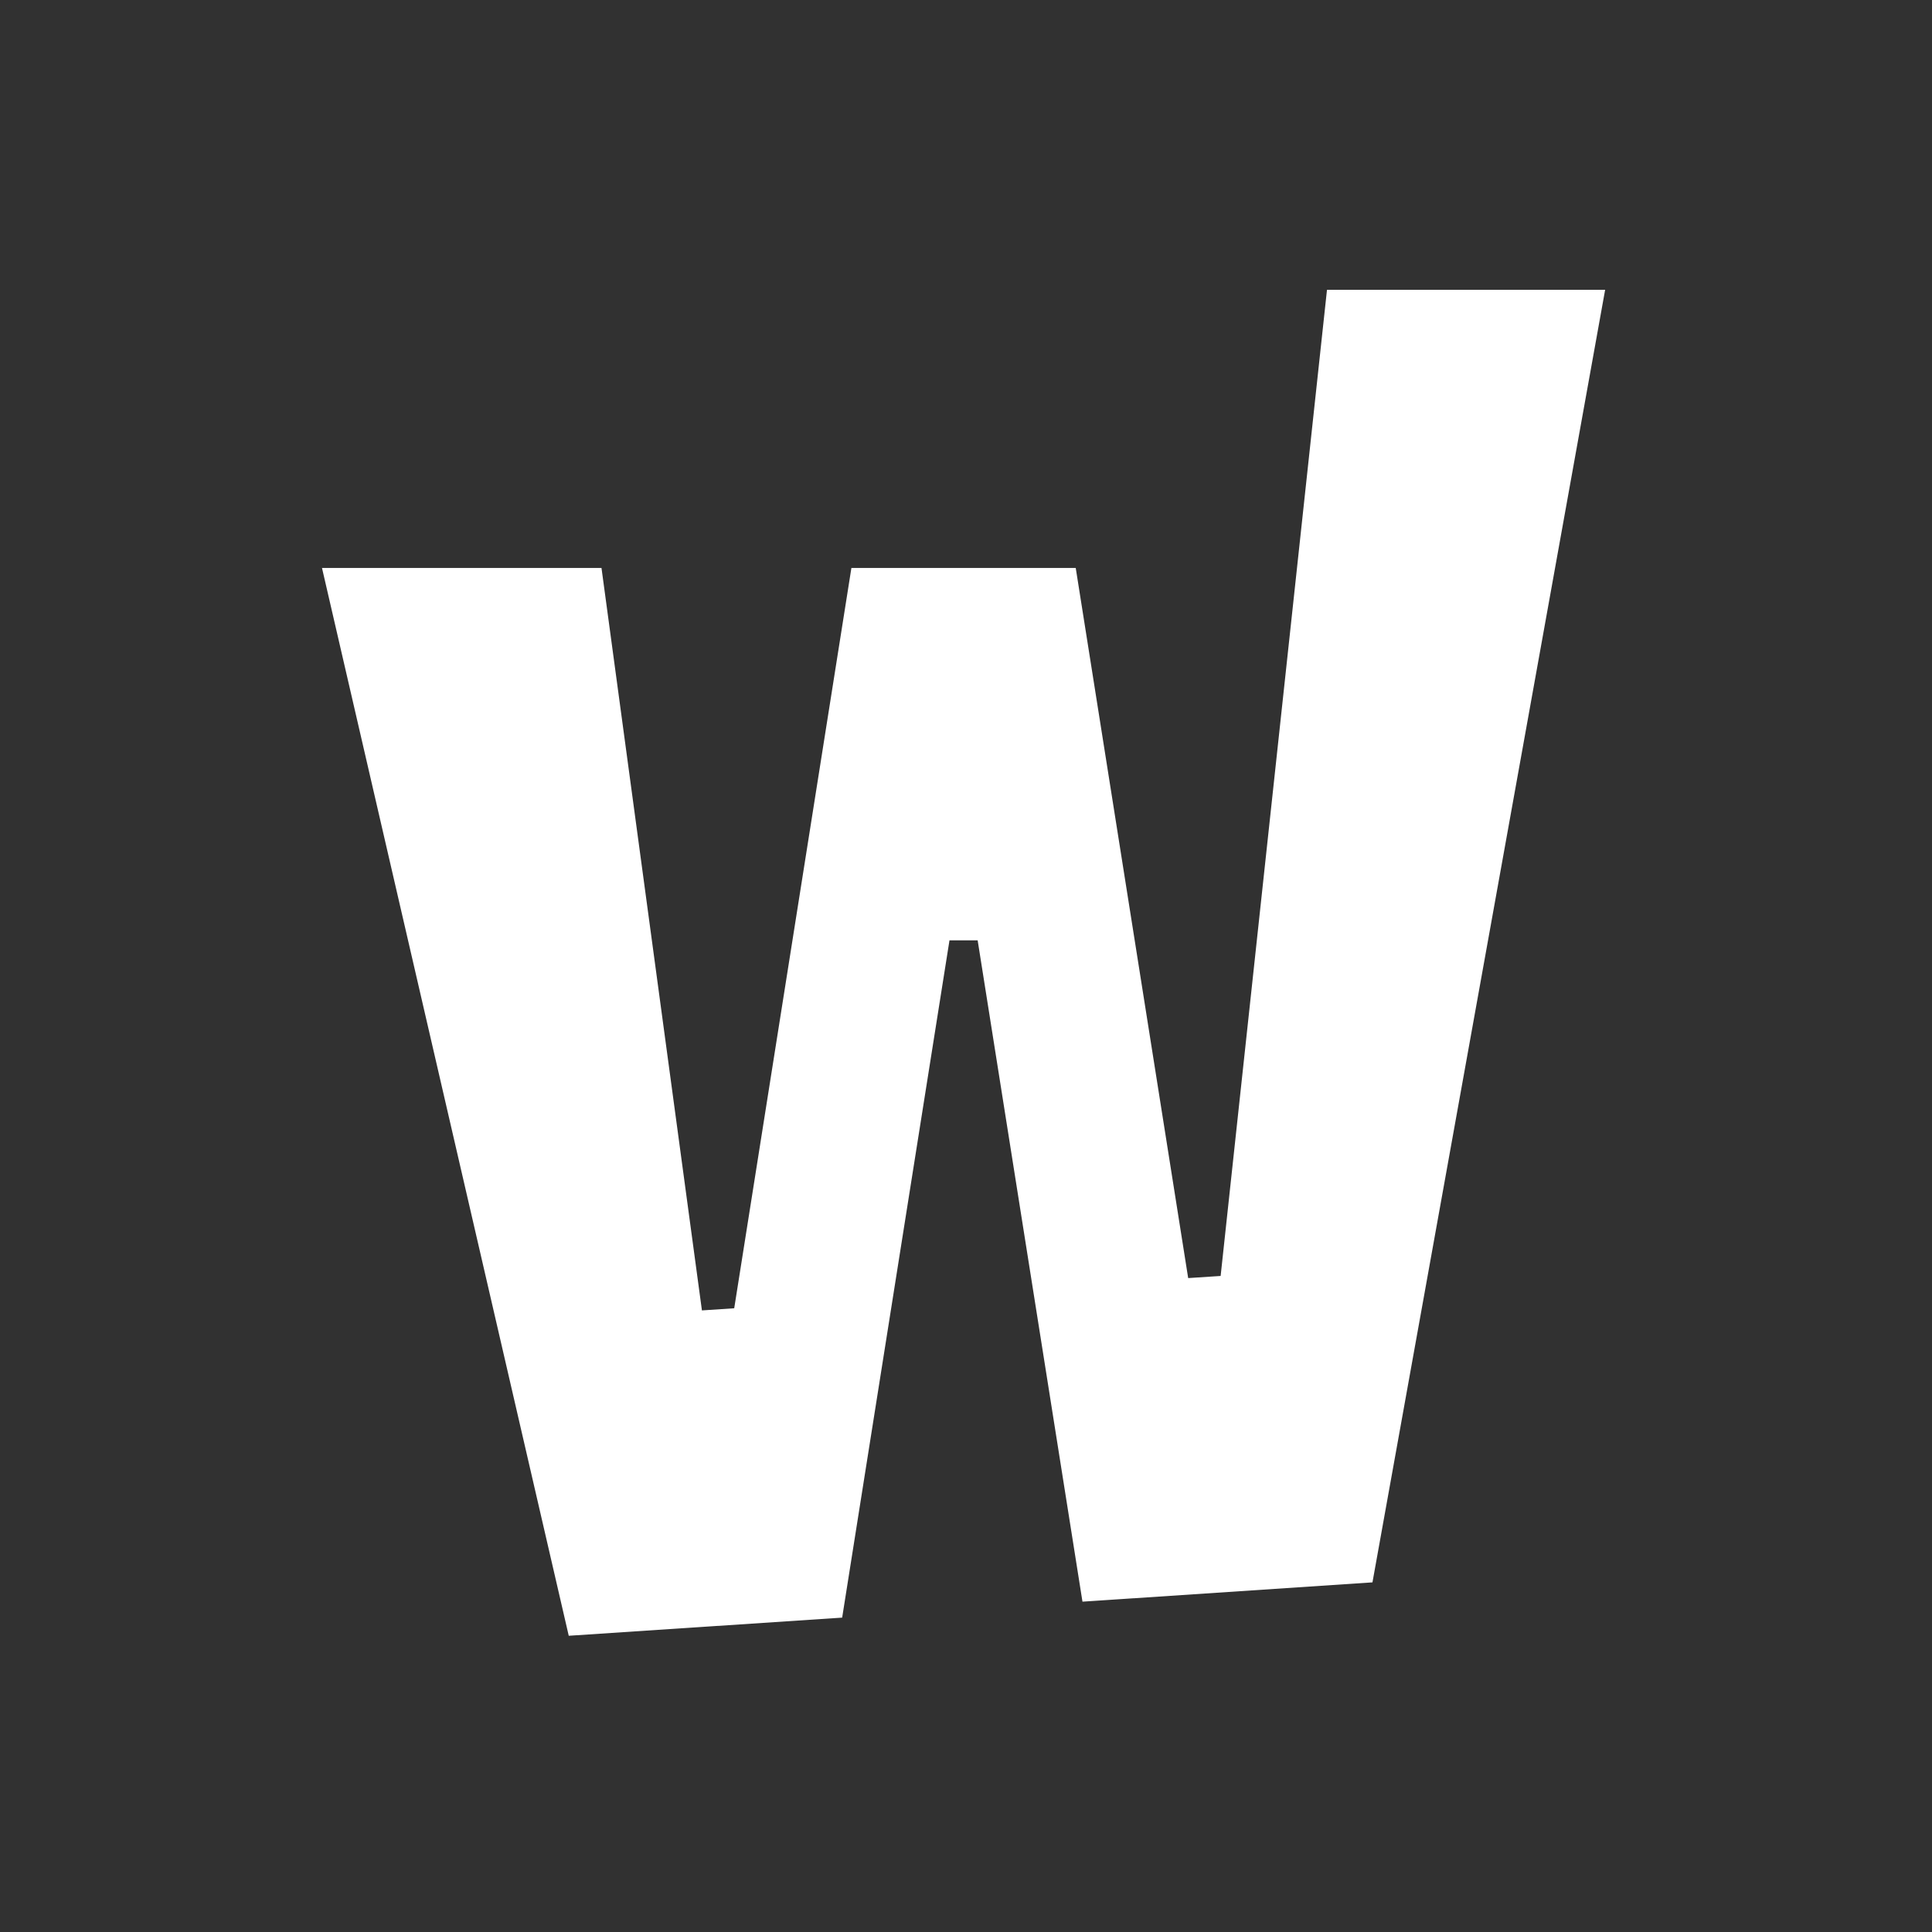 <svg width="60" height="60" viewBox="0 0 60 60" fill="none" xmlns="http://www.w3.org/2000/svg">
<rect x="0" y="0" width="60" height="60" fill="#808080" stroke="none"/>
<g clip-path="url(#clip0_3974_2818)">
<rect width="60" height="60" fill="#252525" fill-opacity="0.87"/>
<path d="M17.663 50.8L26.154 50.237L29.487 29.203H30.362L33.617 49.741L42.623 49.142L49.849 9H41.211L37.908 39.626L36.9 39.692L33.408 17.639H26.441L22.802 40.629L21.799 40.696L18.68 17.639H10L17.663 50.8Z" fill="#FFFFFF"/>
</g>
<defs>
<clipPath id="clip0_3974_2818">
<rect width="60" height="60" fill="white"/>
</clipPath>
</defs>
</svg>
